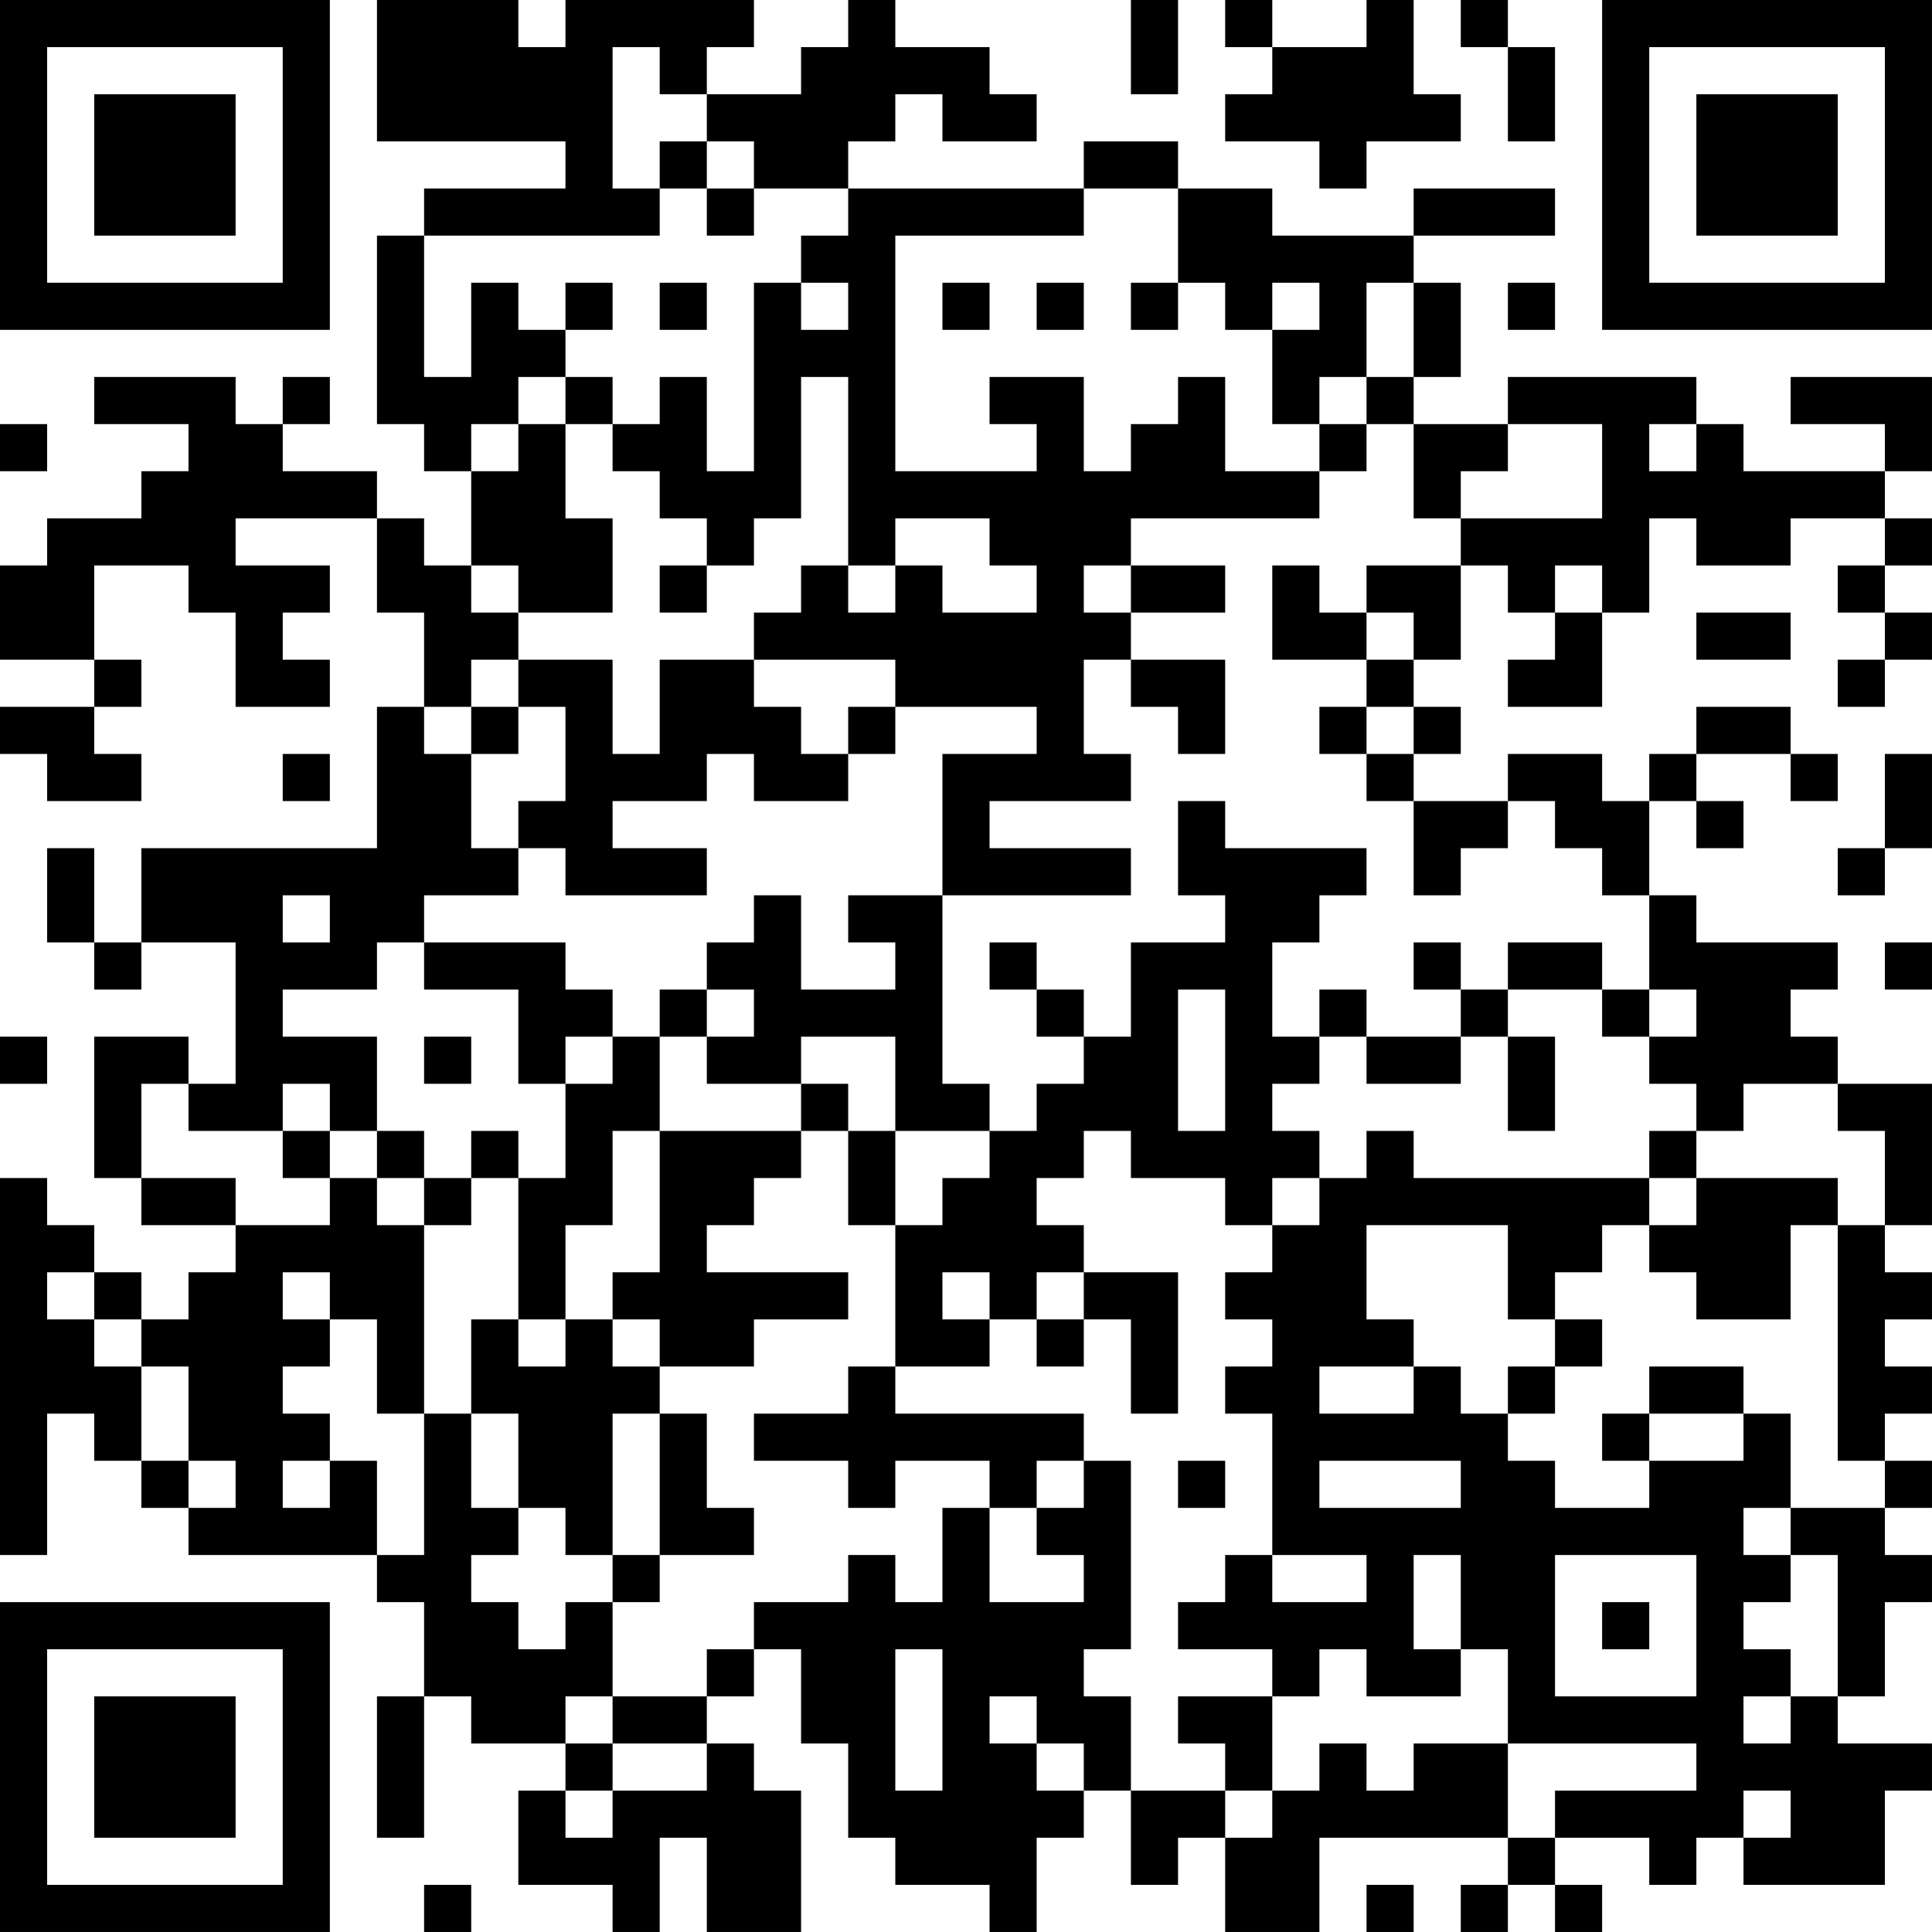<?xml version="1.0" encoding="UTF-8"?>
<svg xmlns="http://www.w3.org/2000/svg" version="1.1" width="200" height="200" viewBox="0 0 200 200"><rect x="0" y="0" width="200" height="200" fill="#ffffff"/><g transform="scale(4.878)"><g transform="translate(0,0)"><path fill-rule="evenodd" d="M8 0L8 3L12 3L12 4L9 4L9 5L8 5L8 9L9 9L9 10L10 10L10 12L9 12L9 11L8 11L8 10L6 10L6 9L7 9L7 8L6 8L6 9L5 9L5 8L2 8L2 9L4 9L4 10L3 10L3 11L1 11L1 12L0 12L0 14L2 14L2 15L0 15L0 16L1 16L1 17L3 17L3 16L2 16L2 15L3 15L3 14L2 14L2 12L4 12L4 13L5 13L5 15L7 15L7 14L6 14L6 13L7 13L7 12L5 12L5 11L8 11L8 13L9 13L9 15L8 15L8 18L3 18L3 20L2 20L2 18L1 18L1 20L2 20L2 21L3 21L3 20L5 20L5 23L4 23L4 22L2 22L2 25L3 25L3 26L5 26L5 27L4 27L4 28L3 28L3 27L2 27L2 26L1 26L1 25L0 25L0 33L1 33L1 30L2 30L2 31L3 31L3 32L4 32L4 33L8 33L8 34L9 34L9 36L8 36L8 39L9 39L9 36L10 36L10 37L12 37L12 38L11 38L11 40L13 40L13 41L14 41L14 39L15 39L15 41L17 41L17 38L16 38L16 37L15 37L15 36L16 36L16 35L17 35L17 37L18 37L18 39L19 39L19 40L21 40L21 41L22 41L22 39L23 39L23 38L24 38L24 40L25 40L25 39L26 39L26 41L28 41L28 39L32 39L32 40L31 40L31 41L32 41L32 40L33 40L33 41L34 41L34 40L33 40L33 39L35 39L35 40L36 40L36 39L37 39L37 40L40 40L40 38L41 38L41 37L39 37L39 36L40 36L40 34L41 34L41 33L40 33L40 32L41 32L41 31L40 31L40 30L41 30L41 29L40 29L40 28L41 28L41 27L40 27L40 26L41 26L41 23L39 23L39 22L38 22L38 21L39 21L39 20L36 20L36 19L35 19L35 17L36 17L36 18L37 18L37 17L36 17L36 16L38 16L38 17L39 17L39 16L38 16L38 15L36 15L36 16L35 16L35 17L34 17L34 16L32 16L32 17L30 17L30 16L31 16L31 15L30 15L30 14L31 14L31 12L32 12L32 13L33 13L33 14L32 14L32 15L34 15L34 13L35 13L35 11L36 11L36 12L38 12L38 11L40 11L40 12L39 12L39 13L40 13L40 14L39 14L39 15L40 15L40 14L41 14L41 13L40 13L40 12L41 12L41 11L40 11L40 10L41 10L41 8L38 8L38 9L40 9L40 10L37 10L37 9L36 9L36 8L32 8L32 9L30 9L30 8L31 8L31 6L30 6L30 5L33 5L33 4L30 4L30 5L27 5L27 4L25 4L25 3L23 3L23 4L18 4L18 3L19 3L19 2L20 2L20 3L22 3L22 2L21 2L21 1L19 1L19 0L18 0L18 1L17 1L17 2L15 2L15 1L16 1L16 0L12 0L12 1L11 1L11 0ZM24 0L24 2L25 2L25 0ZM26 0L26 1L27 1L27 2L26 2L26 3L28 3L28 4L29 4L29 3L31 3L31 2L30 2L30 0L29 0L29 1L27 1L27 0ZM31 0L31 1L32 1L32 3L33 3L33 1L32 1L32 0ZM13 1L13 4L14 4L14 5L9 5L9 8L10 8L10 6L11 6L11 7L12 7L12 8L11 8L11 9L10 9L10 10L11 10L11 9L12 9L12 11L13 11L13 13L11 13L11 12L10 12L10 13L11 13L11 14L10 14L10 15L9 15L9 16L10 16L10 18L11 18L11 19L9 19L9 20L8 20L8 21L6 21L6 22L8 22L8 24L7 24L7 23L6 23L6 24L4 24L4 23L3 23L3 25L5 25L5 26L7 26L7 25L8 25L8 26L9 26L9 30L8 30L8 28L7 28L7 27L6 27L6 28L7 28L7 29L6 29L6 30L7 30L7 31L6 31L6 32L7 32L7 31L8 31L8 33L9 33L9 30L10 30L10 32L11 32L11 33L10 33L10 34L11 34L11 35L12 35L12 34L13 34L13 36L12 36L12 37L13 37L13 38L12 38L12 39L13 39L13 38L15 38L15 37L13 37L13 36L15 36L15 35L16 35L16 34L18 34L18 33L19 33L19 34L20 34L20 32L21 32L21 34L23 34L23 33L22 33L22 32L23 32L23 31L24 31L24 35L23 35L23 36L24 36L24 38L26 38L26 39L27 39L27 38L28 38L28 37L29 37L29 38L30 38L30 37L32 37L32 39L33 39L33 38L36 38L36 37L32 37L32 35L31 35L31 33L30 33L30 35L31 35L31 36L29 36L29 35L28 35L28 36L27 36L27 35L25 35L25 34L26 34L26 33L27 33L27 34L29 34L29 33L27 33L27 30L26 30L26 29L27 29L27 28L26 28L26 27L27 27L27 26L28 26L28 25L29 25L29 24L30 24L30 25L35 25L35 26L34 26L34 27L33 27L33 28L32 28L32 26L29 26L29 28L30 28L30 29L28 29L28 30L30 30L30 29L31 29L31 30L32 30L32 31L33 31L33 32L35 32L35 31L37 31L37 30L38 30L38 32L37 32L37 33L38 33L38 34L37 34L37 35L38 35L38 36L37 36L37 37L38 37L38 36L39 36L39 33L38 33L38 32L40 32L40 31L39 31L39 26L40 26L40 24L39 24L39 23L37 23L37 24L36 24L36 23L35 23L35 22L36 22L36 21L35 21L35 19L34 19L34 18L33 18L33 17L32 17L32 18L31 18L31 19L30 19L30 17L29 17L29 16L30 16L30 15L29 15L29 14L30 14L30 13L29 13L29 12L31 12L31 11L34 11L34 9L32 9L32 10L31 10L31 11L30 11L30 9L29 9L29 8L30 8L30 6L29 6L29 8L28 8L28 9L27 9L27 7L28 7L28 6L27 6L27 7L26 7L26 6L25 6L25 4L23 4L23 5L19 5L19 10L22 10L22 9L21 9L21 8L23 8L23 10L24 10L24 9L25 9L25 8L26 8L26 10L28 10L28 11L24 11L24 12L23 12L23 13L24 13L24 14L23 14L23 16L24 16L24 17L21 17L21 18L24 18L24 19L20 19L20 16L22 16L22 15L19 15L19 14L16 14L16 13L17 13L17 12L18 12L18 13L19 13L19 12L20 12L20 13L22 13L22 12L21 12L21 11L19 11L19 12L18 12L18 8L17 8L17 11L16 11L16 12L15 12L15 11L14 11L14 10L13 10L13 9L14 9L14 8L15 8L15 10L16 10L16 6L17 6L17 7L18 7L18 6L17 6L17 5L18 5L18 4L16 4L16 3L15 3L15 2L14 2L14 1ZM14 3L14 4L15 4L15 5L16 5L16 4L15 4L15 3ZM12 6L12 7L13 7L13 6ZM14 6L14 7L15 7L15 6ZM20 6L20 7L21 7L21 6ZM22 6L22 7L23 7L23 6ZM24 6L24 7L25 7L25 6ZM32 6L32 7L33 7L33 6ZM12 8L12 9L13 9L13 8ZM0 9L0 10L1 10L1 9ZM28 9L28 10L29 10L29 9ZM35 9L35 10L36 10L36 9ZM14 12L14 13L15 13L15 12ZM24 12L24 13L26 13L26 12ZM27 12L27 14L29 14L29 13L28 13L28 12ZM33 12L33 13L34 13L34 12ZM36 13L36 14L38 14L38 13ZM11 14L11 15L10 15L10 16L11 16L11 15L12 15L12 17L11 17L11 18L12 18L12 19L15 19L15 18L13 18L13 17L15 17L15 16L16 16L16 17L18 17L18 16L19 16L19 15L18 15L18 16L17 16L17 15L16 15L16 14L14 14L14 16L13 16L13 14ZM24 14L24 15L25 15L25 16L26 16L26 14ZM28 15L28 16L29 16L29 15ZM6 16L6 17L7 17L7 16ZM40 16L40 18L39 18L39 19L40 19L40 18L41 18L41 16ZM25 17L25 19L26 19L26 20L24 20L24 22L23 22L23 21L22 21L22 20L21 20L21 21L22 21L22 22L23 22L23 23L22 23L22 24L21 24L21 23L20 23L20 19L18 19L18 20L19 20L19 21L17 21L17 19L16 19L16 20L15 20L15 21L14 21L14 22L13 22L13 21L12 21L12 20L9 20L9 21L11 21L11 23L12 23L12 25L11 25L11 24L10 24L10 25L9 25L9 24L8 24L8 25L9 25L9 26L10 26L10 25L11 25L11 28L10 28L10 30L11 30L11 32L12 32L12 33L13 33L13 34L14 34L14 33L16 33L16 32L15 32L15 30L14 30L14 29L16 29L16 28L18 28L18 27L15 27L15 26L16 26L16 25L17 25L17 24L18 24L18 26L19 26L19 29L18 29L18 30L16 30L16 31L18 31L18 32L19 32L19 31L21 31L21 32L22 32L22 31L23 31L23 30L19 30L19 29L21 29L21 28L22 28L22 29L23 29L23 28L24 28L24 30L25 30L25 27L23 27L23 26L22 26L22 25L23 25L23 24L24 24L24 25L26 25L26 26L27 26L27 25L28 25L28 24L27 24L27 23L28 23L28 22L29 22L29 23L31 23L31 22L32 22L32 24L33 24L33 22L32 22L32 21L34 21L34 22L35 22L35 21L34 21L34 20L32 20L32 21L31 21L31 20L30 20L30 21L31 21L31 22L29 22L29 21L28 21L28 22L27 22L27 20L28 20L28 19L29 19L29 18L26 18L26 17ZM6 19L6 20L7 20L7 19ZM40 20L40 21L41 21L41 20ZM15 21L15 22L14 22L14 24L13 24L13 26L12 26L12 28L11 28L11 29L12 29L12 28L13 28L13 29L14 29L14 28L13 28L13 27L14 27L14 24L17 24L17 23L18 23L18 24L19 24L19 26L20 26L20 25L21 25L21 24L19 24L19 22L17 22L17 23L15 23L15 22L16 22L16 21ZM25 21L25 24L26 24L26 21ZM0 22L0 23L1 23L1 22ZM9 22L9 23L10 23L10 22ZM12 22L12 23L13 23L13 22ZM6 24L6 25L7 25L7 24ZM35 24L35 25L36 25L36 26L35 26L35 27L36 27L36 28L38 28L38 26L39 26L39 25L36 25L36 24ZM1 27L1 28L2 28L2 29L3 29L3 31L4 31L4 32L5 32L5 31L4 31L4 29L3 29L3 28L2 28L2 27ZM20 27L20 28L21 28L21 27ZM22 27L22 28L23 28L23 27ZM33 28L33 29L32 29L32 30L33 30L33 29L34 29L34 28ZM35 29L35 30L34 30L34 31L35 31L35 30L37 30L37 29ZM13 30L13 33L14 33L14 30ZM25 31L25 32L26 32L26 31ZM28 31L28 32L31 32L31 31ZM33 33L33 36L36 36L36 33ZM34 34L34 35L35 35L35 34ZM19 35L19 38L20 38L20 35ZM21 36L21 37L22 37L22 38L23 38L23 37L22 37L22 36ZM25 36L25 37L26 37L26 38L27 38L27 36ZM37 38L37 39L38 39L38 38ZM9 40L9 41L10 41L10 40ZM29 40L29 41L30 41L30 40ZM0 0L0 7L7 7L7 0ZM1 1L1 6L6 6L6 1ZM2 2L2 5L5 5L5 2ZM34 0L34 7L41 7L41 0ZM35 1L35 6L40 6L40 1ZM36 2L36 5L39 5L39 2ZM0 34L0 41L7 41L7 34ZM1 35L1 40L6 40L6 35ZM2 36L2 39L5 39L5 36Z" fill="#000000"/></g></g></svg>
